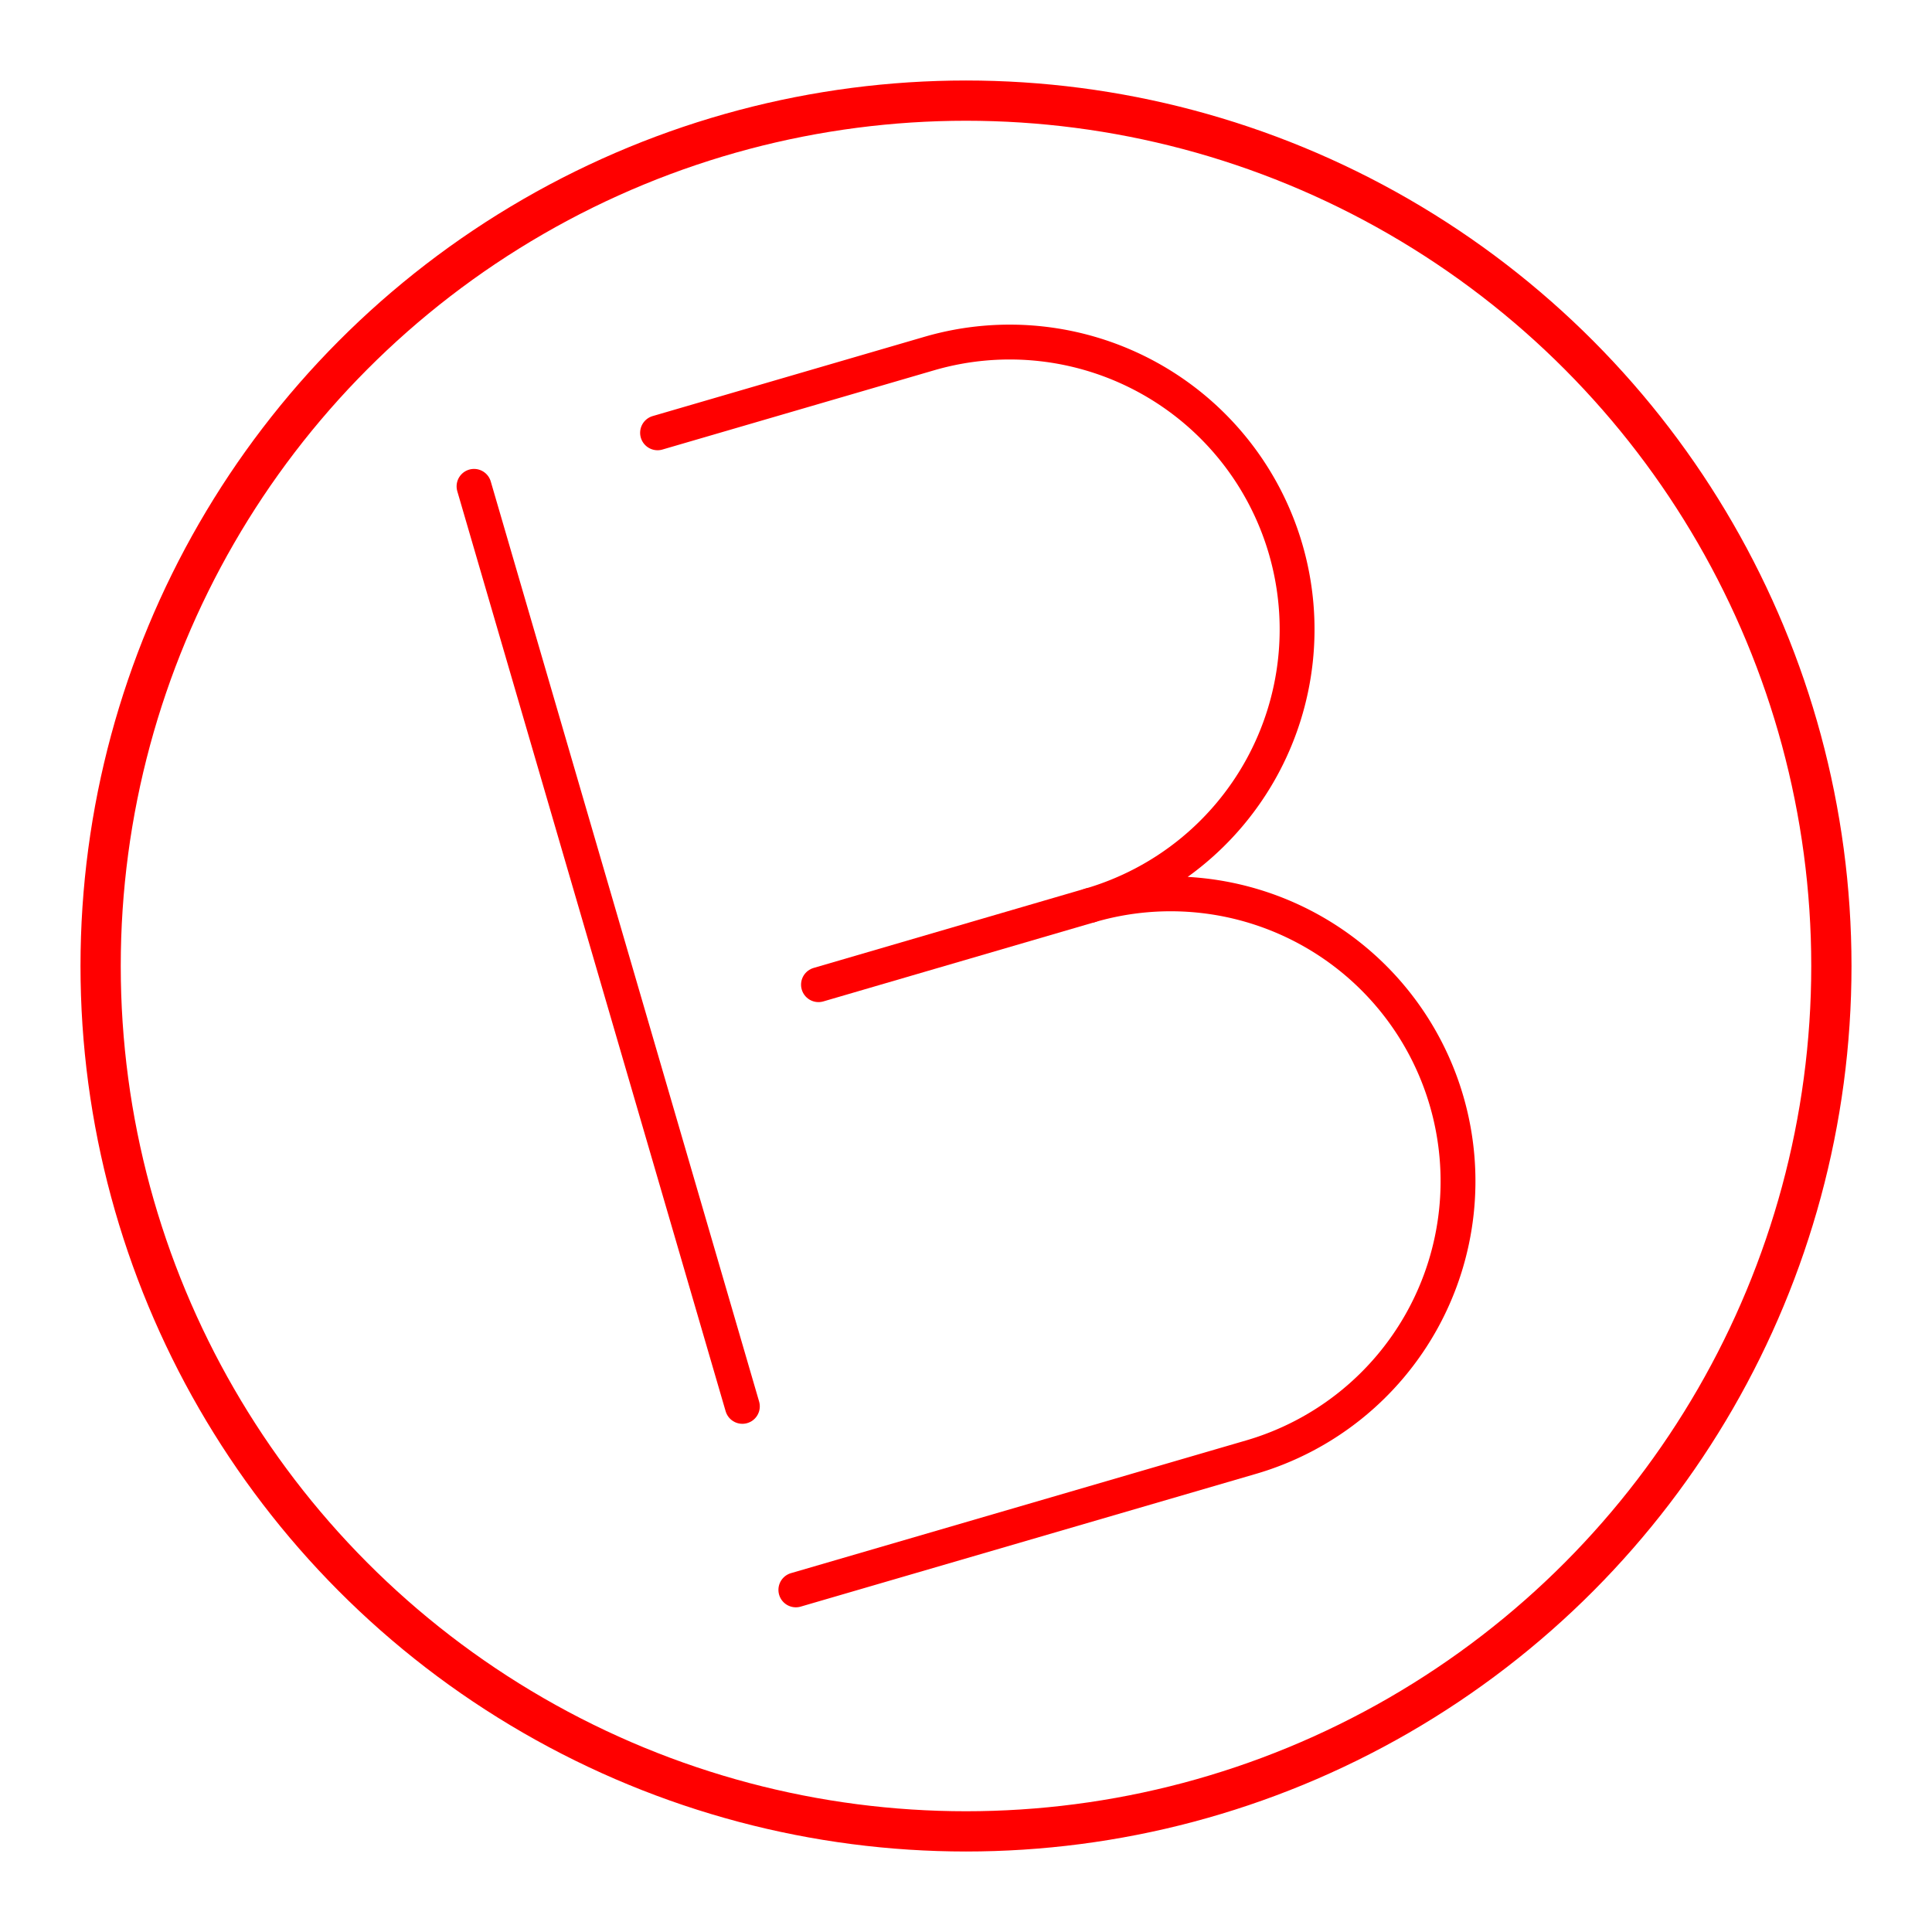 <svg xmlns="http://www.w3.org/2000/svg" viewBox="0 0 48 48"><defs><style>.a,.b{fill:none;stroke:#ff0000;stroke-linecap:round;stroke-linejoin:round;}.a{stroke-width:0.866px;}</style></defs><path class="a" d="M18.444,34.941,11.777,12.083"/><path class="a" d="M16.337,10.753l6.75-1.969a7.14,7.14,0,0,1,3.998,13.709,7.14,7.14,0,1,1,3.998,13.709L19.773,39.5"/><line class="a" x1="27.085" y1="22.493" x2="20.335" y2="24.464"/><circle class="b" cx="24" cy="24" r="21.5"/></svg>